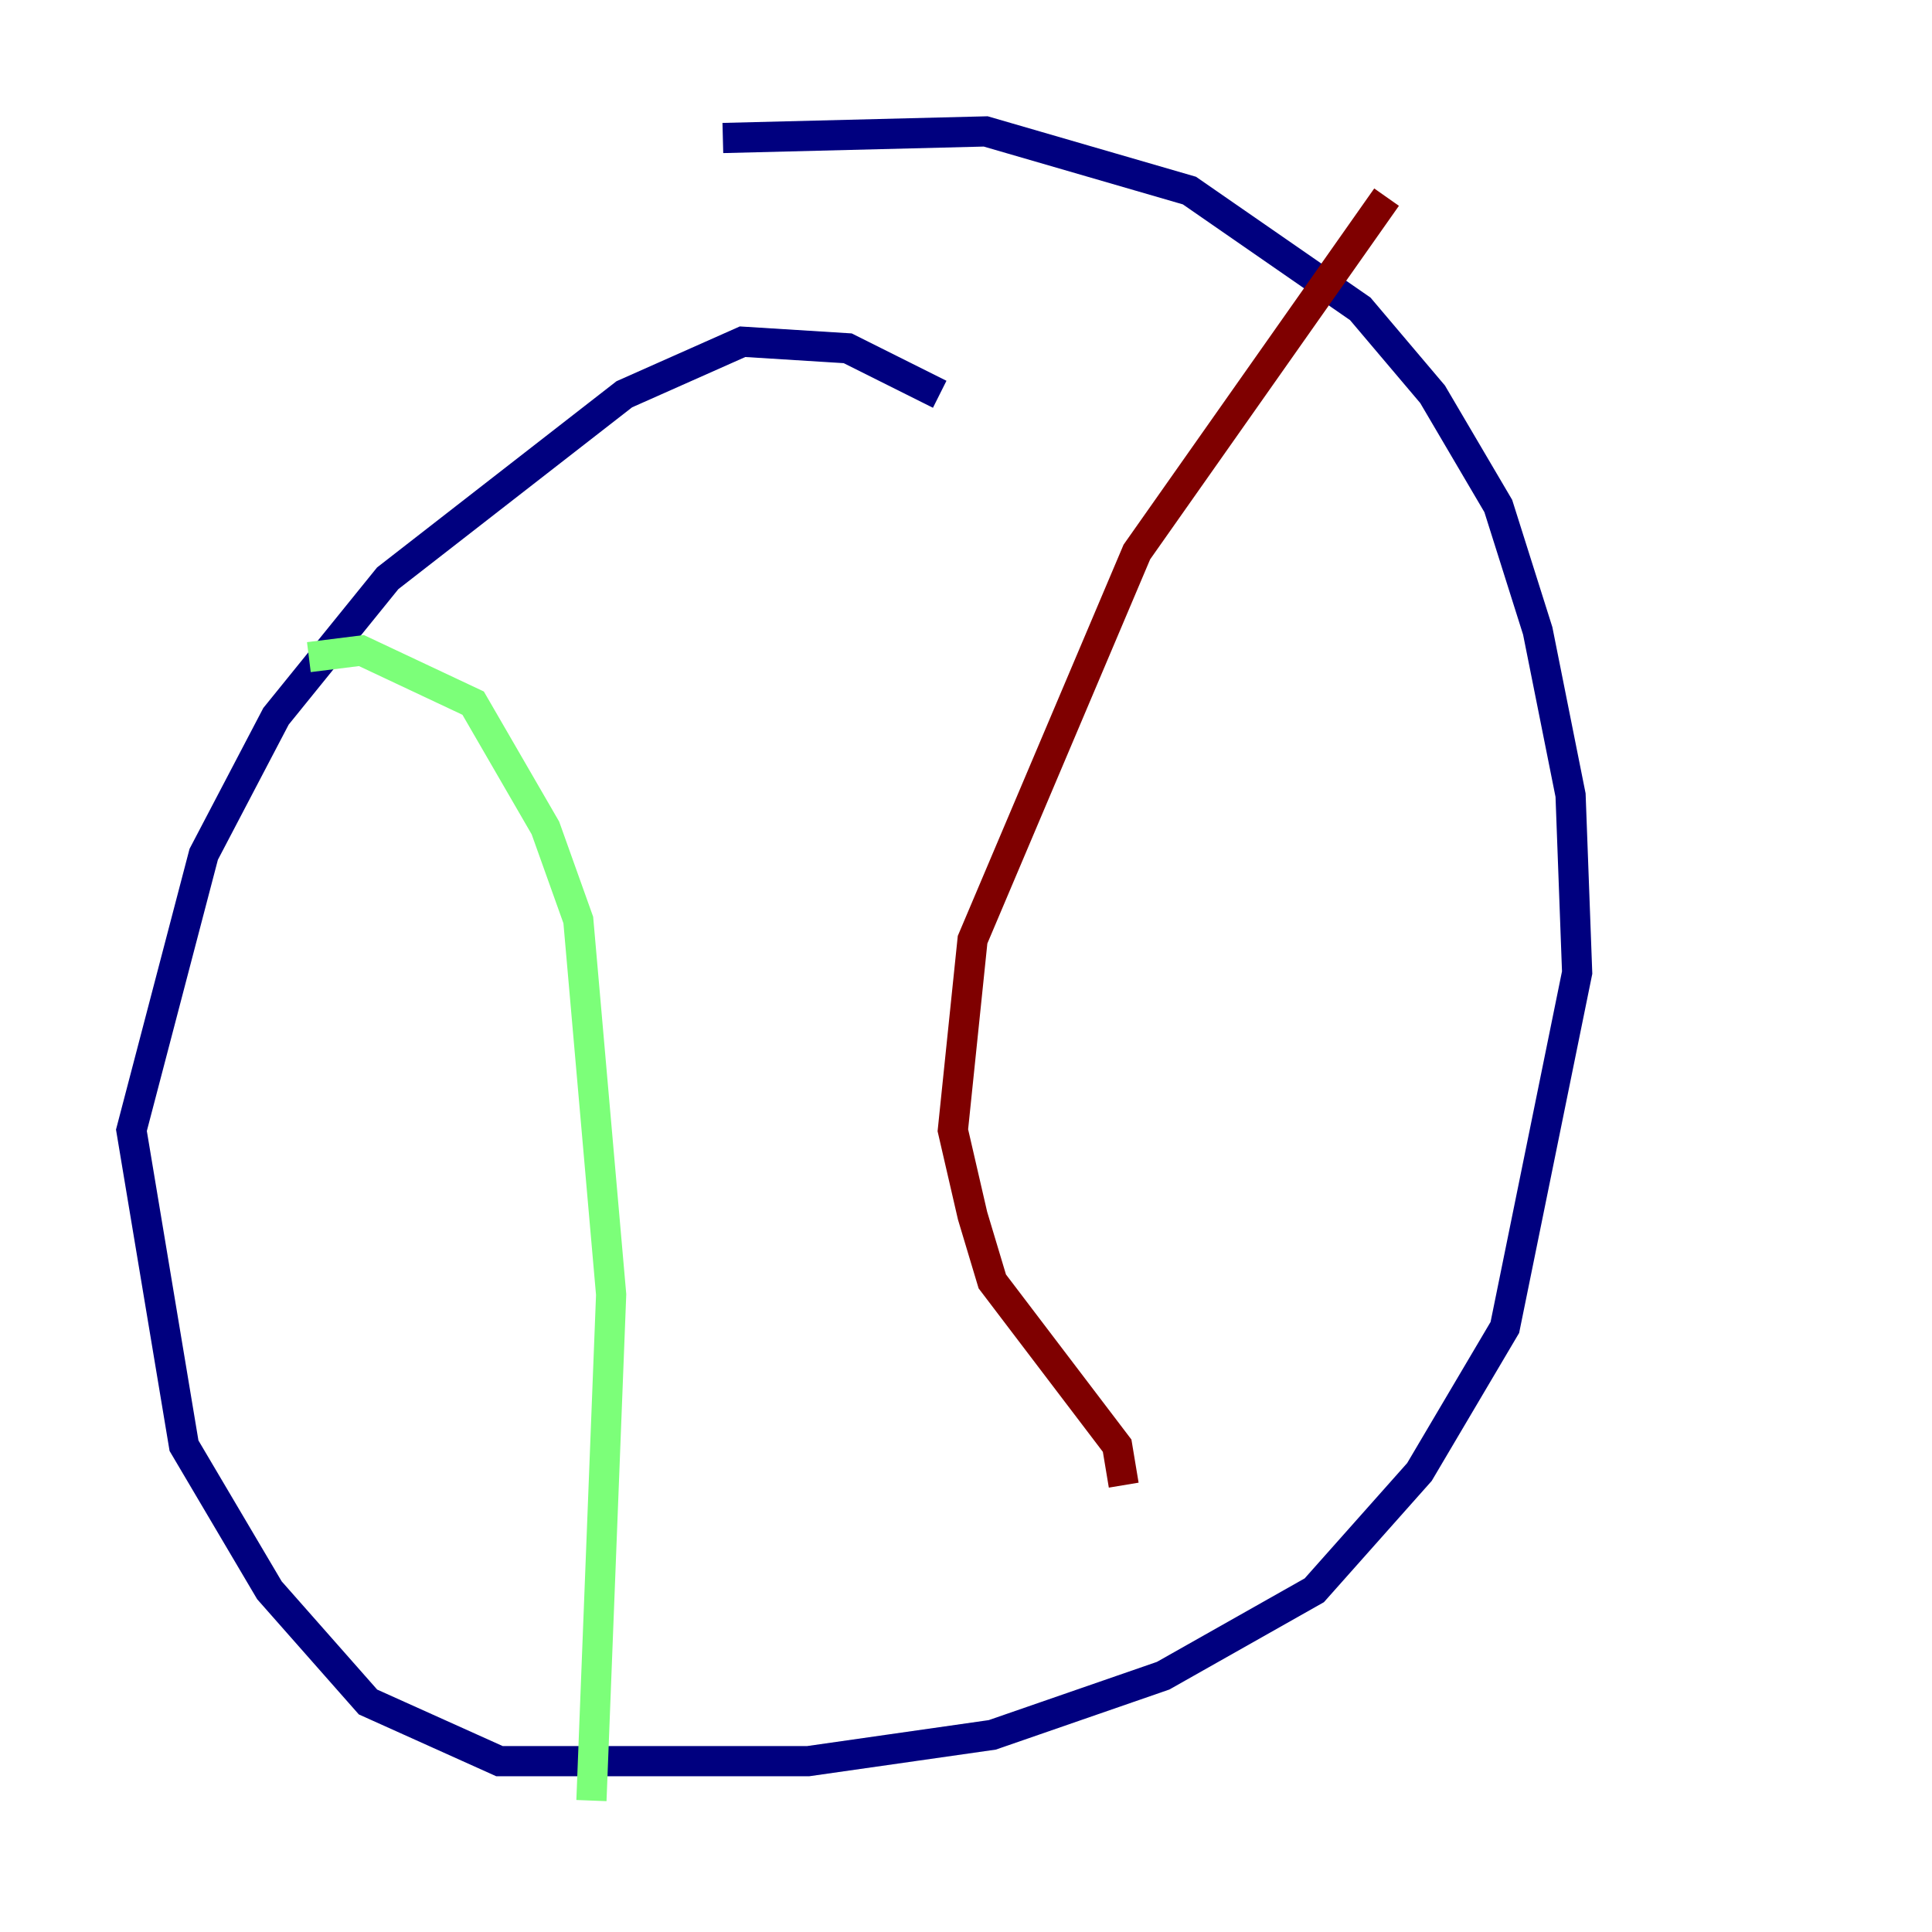 <?xml version="1.0" encoding="utf-8" ?>
<svg baseProfile="tiny" height="128" version="1.2" viewBox="0,0,128,128" width="128" xmlns="http://www.w3.org/2000/svg" xmlns:ev="http://www.w3.org/2001/xml-events" xmlns:xlink="http://www.w3.org/1999/xlink"><defs /><polyline fill="none" points="47.891,9.143 65.306,8.707 78.803,12.626 90.122,20.463 94.912,26.122 99.265,33.524 101.878,41.796 104.054,52.68 104.49,64.435 99.701,87.946 94.041,97.524 87.075,105.361 77.061,111.02 65.742,114.939 53.551,116.68 33.088,116.68 24.381,112.762 17.85,105.361 12.191,95.782 8.707,74.884 13.497,56.599 18.286,47.456 25.687,38.313 41.361,26.122 49.197,22.64 56.163,23.075 62.258,26.122" stroke="#00007f" stroke-width="2" /><polyline fill="none" points="20.463,43.537 23.946,43.102 31.347,46.585 36.136,54.857 38.313,60.952 40.49,85.769 39.184,119.293" stroke="#7cff79" stroke-width="2" /><polyline fill="none" points="91.864,13.061 75.32,36.571 64.435,62.258 63.129,74.884 64.435,80.544 65.742,84.898 74.014,95.782 74.449,98.395" stroke="#7f0000" stroke-width="2" /></svg>